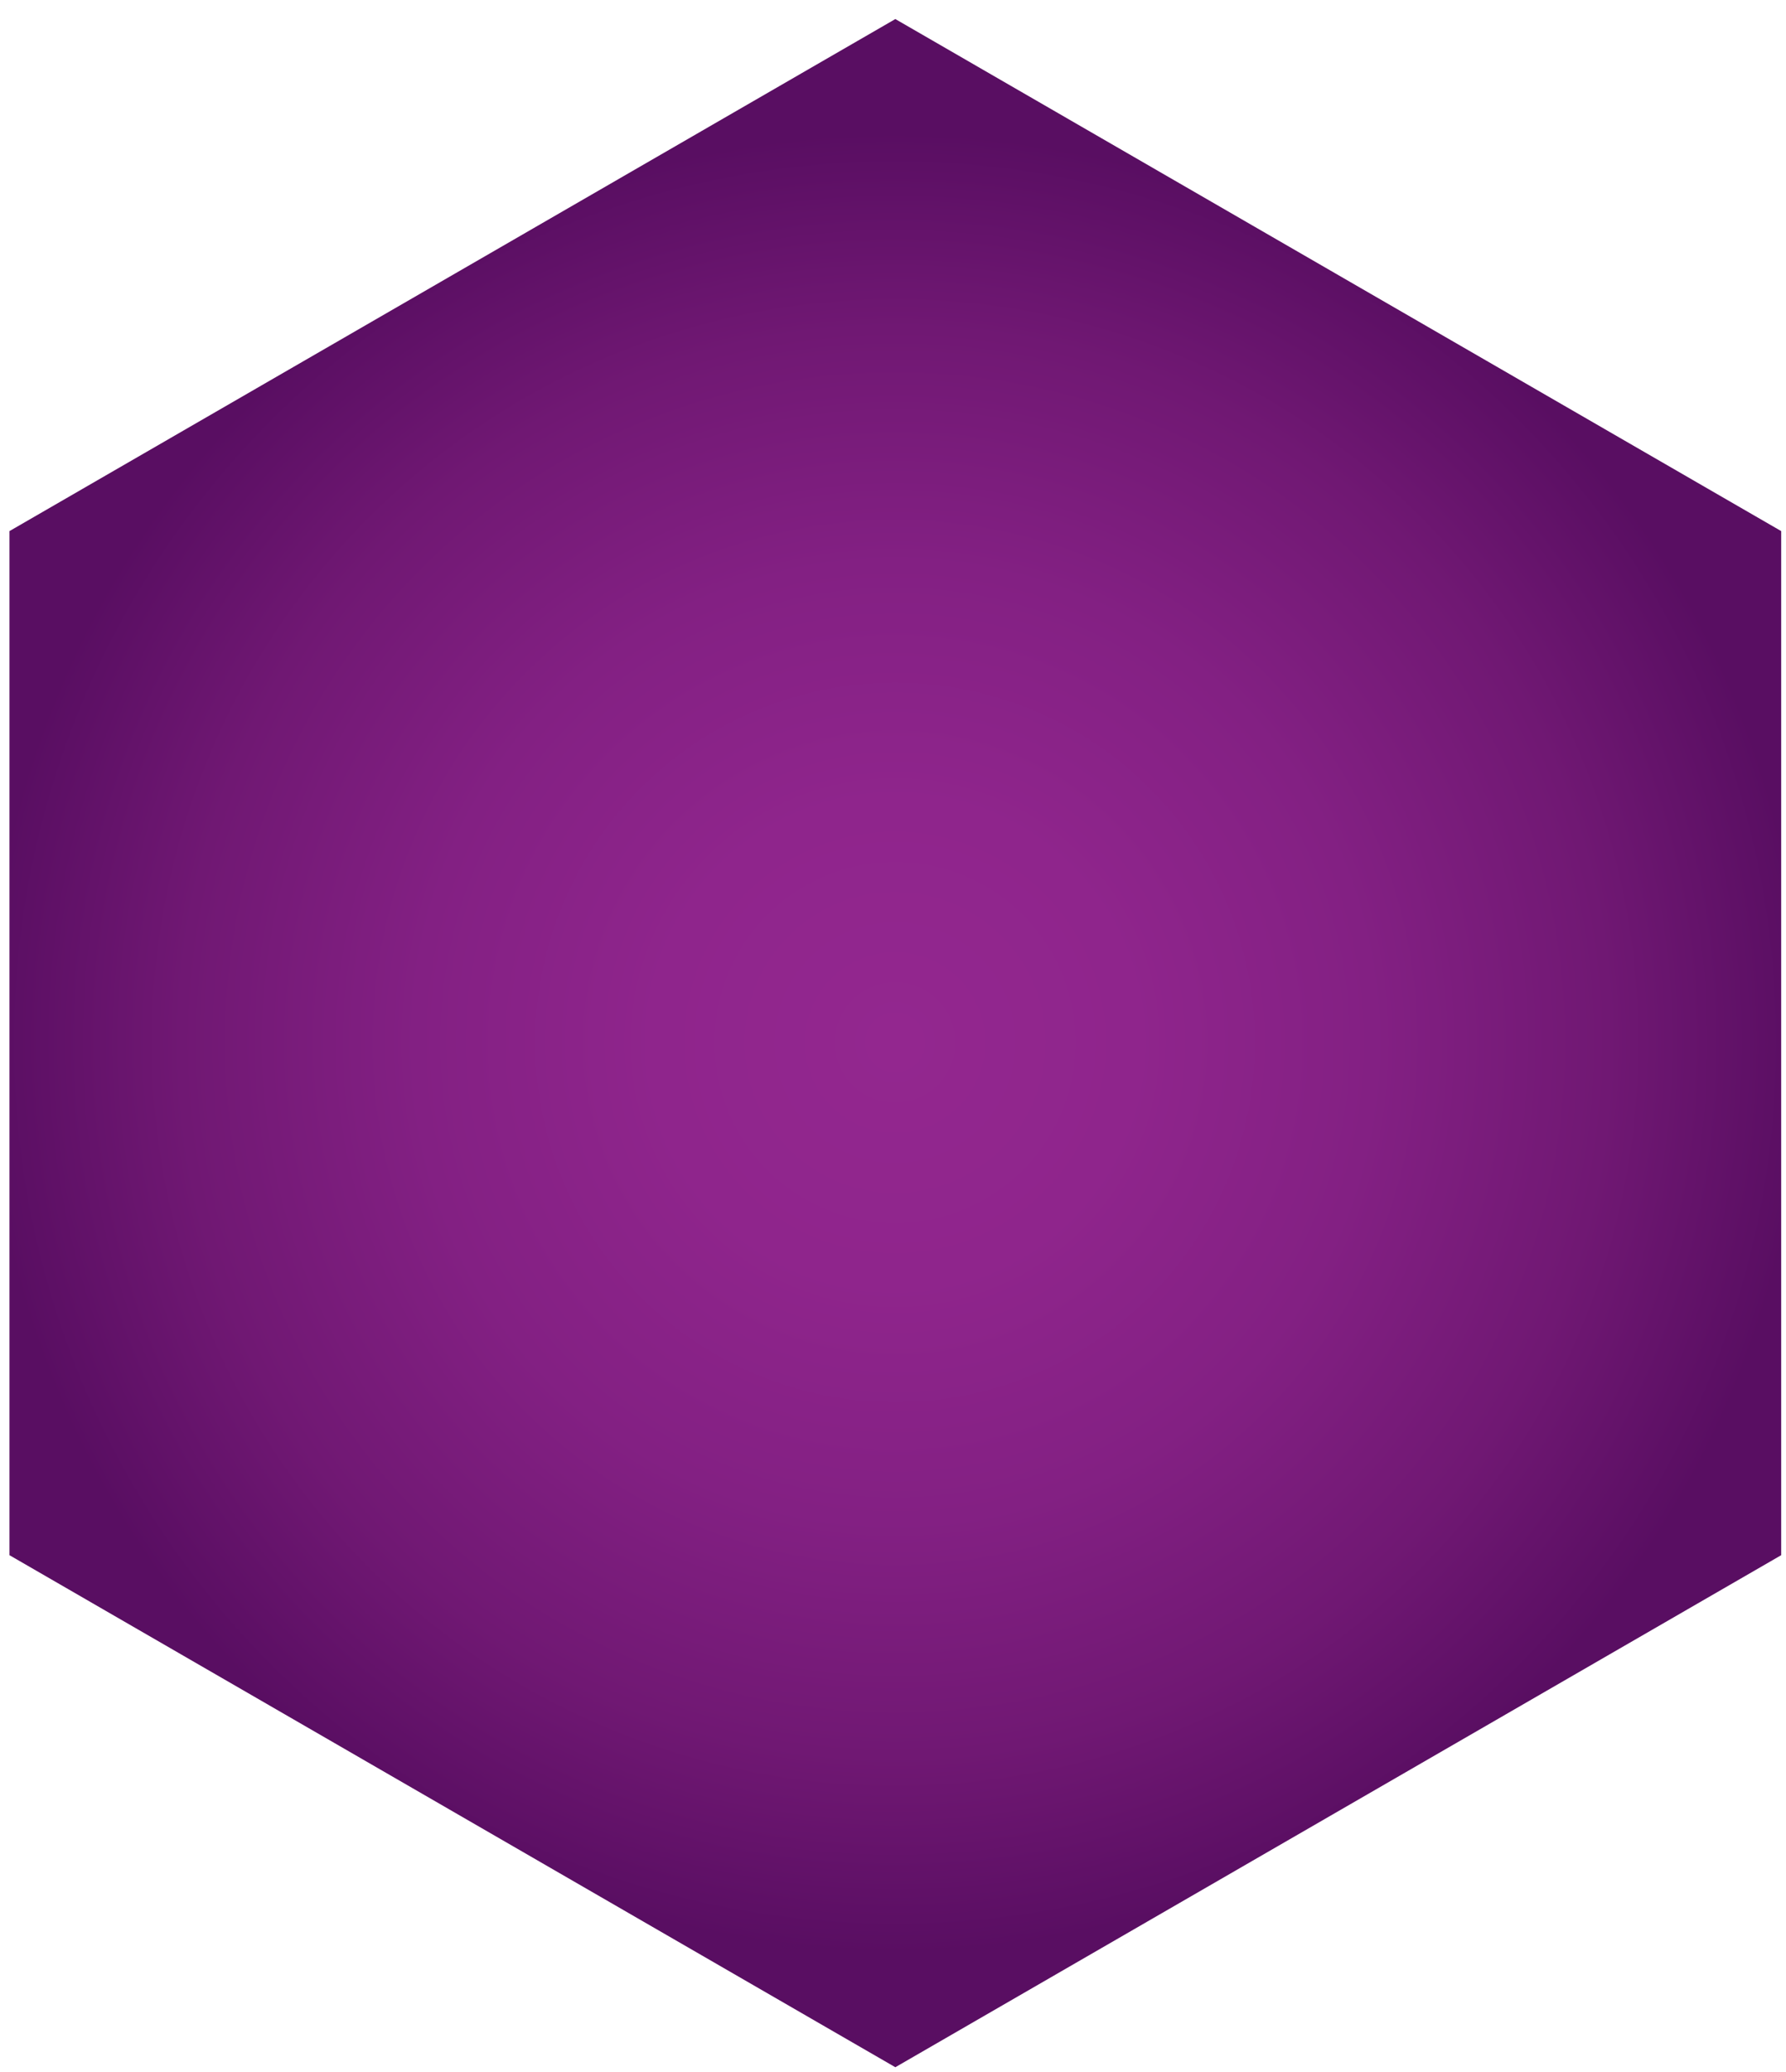 <svg width="75" height="87" viewBox="0 0 75 87" fill="none" xmlns="http://www.w3.org/2000/svg">
<path d="M0.398 22.3L37.598 0.8L74.798 22.3V65.3L37.598 86.8L0.398 65.3V22.3Z" fill="url(#paint0_radial_466_11837)"/>
<defs>
<radialGradient id="paint0_radial_466_11837" cx="0" cy="0" r="1" gradientUnits="userSpaceOnUse" gradientTransform="translate(37.586 43.772) scale(40.219 40.219)">
<stop stop-color="#93278F"/>
<stop offset="0.252" stop-color="#8F258C"/>
<stop offset="0.501" stop-color="#832083"/>
<stop offset="0.747" stop-color="#701873"/>
<stop offset="0.953" stop-color="#590E62"/>
</radialGradient>
</defs>
</svg>
